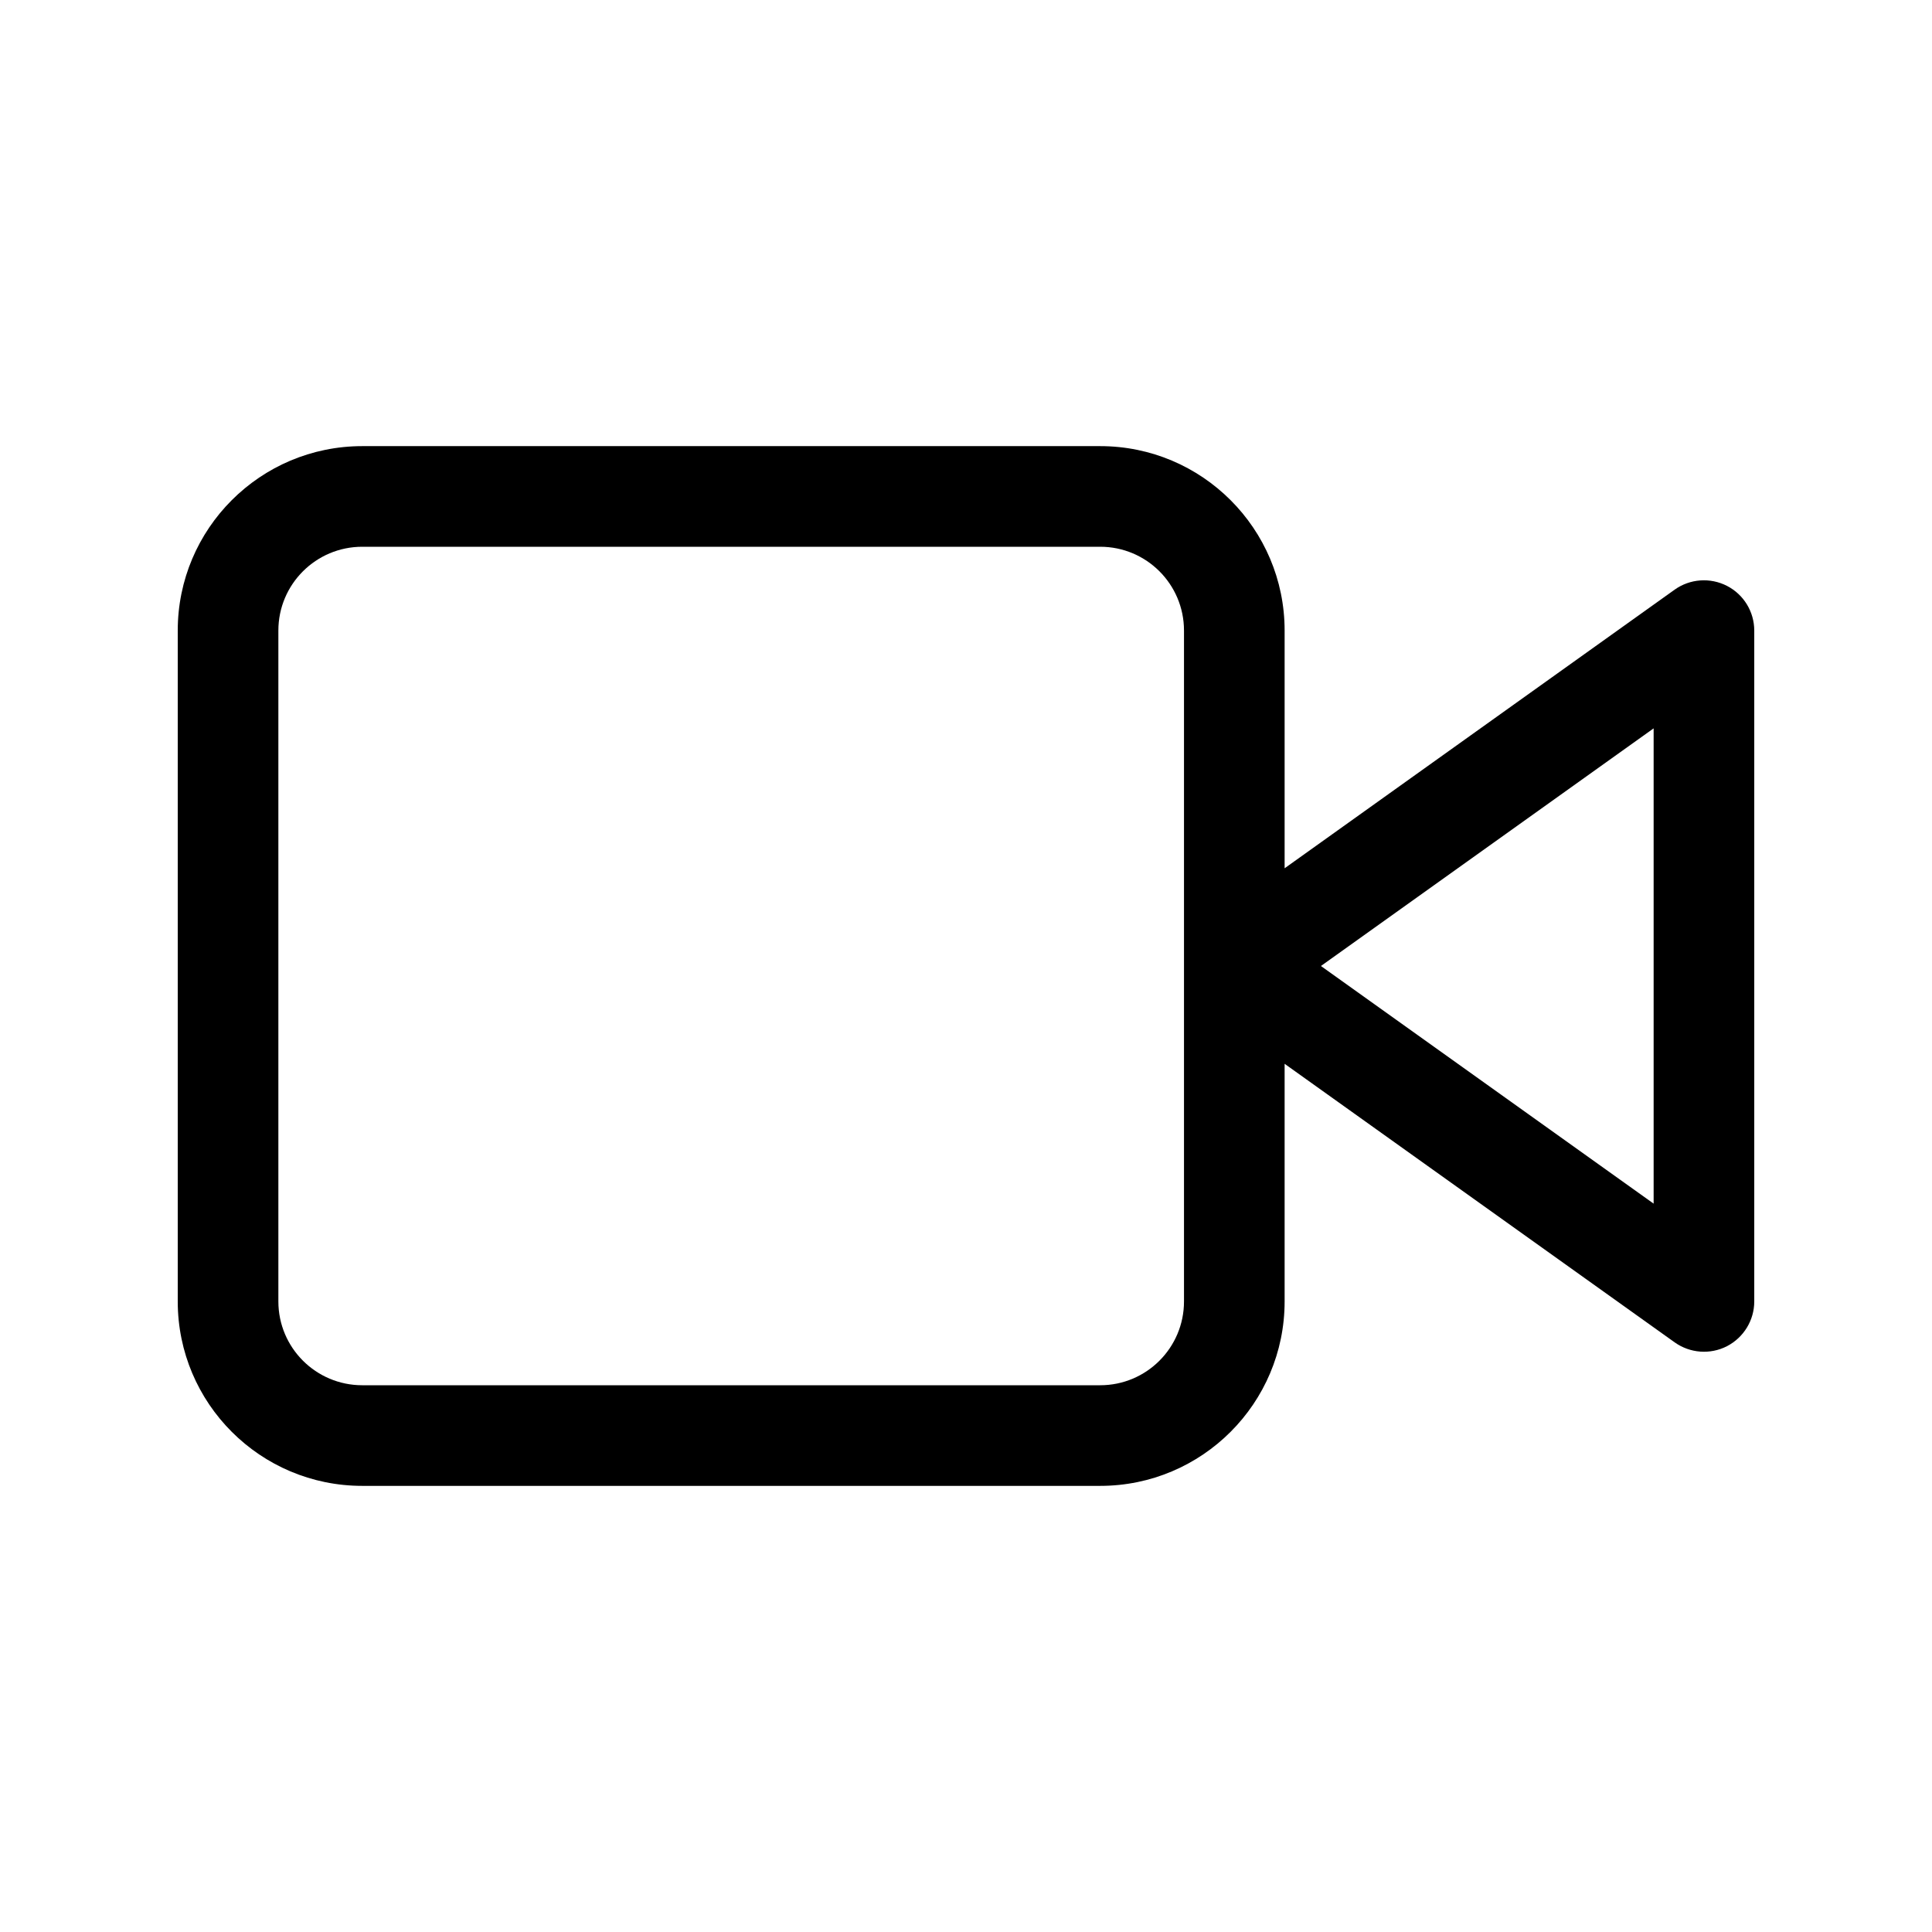 <svg width="24" height="24" viewBox="0 0 24 24" fill="none" xmlns="http://www.w3.org/2000/svg">
<path fill-rule="evenodd" clip-rule="evenodd" d="M3.458 7.833C3.458 7.258 3.925 6.792 4.5 6.792H13.667C14.242 6.792 14.708 7.258 14.708 7.833V12V16.167C14.708 16.742 14.242 17.208 13.667 17.208H4.5C3.925 17.208 3.458 16.742 3.458 16.167V7.833ZM15.958 10.786V7.833C15.958 6.568 14.932 5.542 13.667 5.542H4.5C3.234 5.542 2.208 6.568 2.208 7.833V16.167C2.208 17.432 3.234 18.458 4.5 18.458H13.667C14.932 18.458 15.958 17.432 15.958 16.167V13.215L20.803 16.675C20.994 16.811 21.244 16.83 21.453 16.723C21.661 16.615 21.792 16.401 21.792 16.167V7.833C21.792 7.599 21.661 7.385 21.453 7.278C21.244 7.171 20.994 7.189 20.803 7.325L15.958 10.786ZM20.542 14.952L16.409 12L20.542 9.048V14.952Z" fill="black"/>
</svg>

